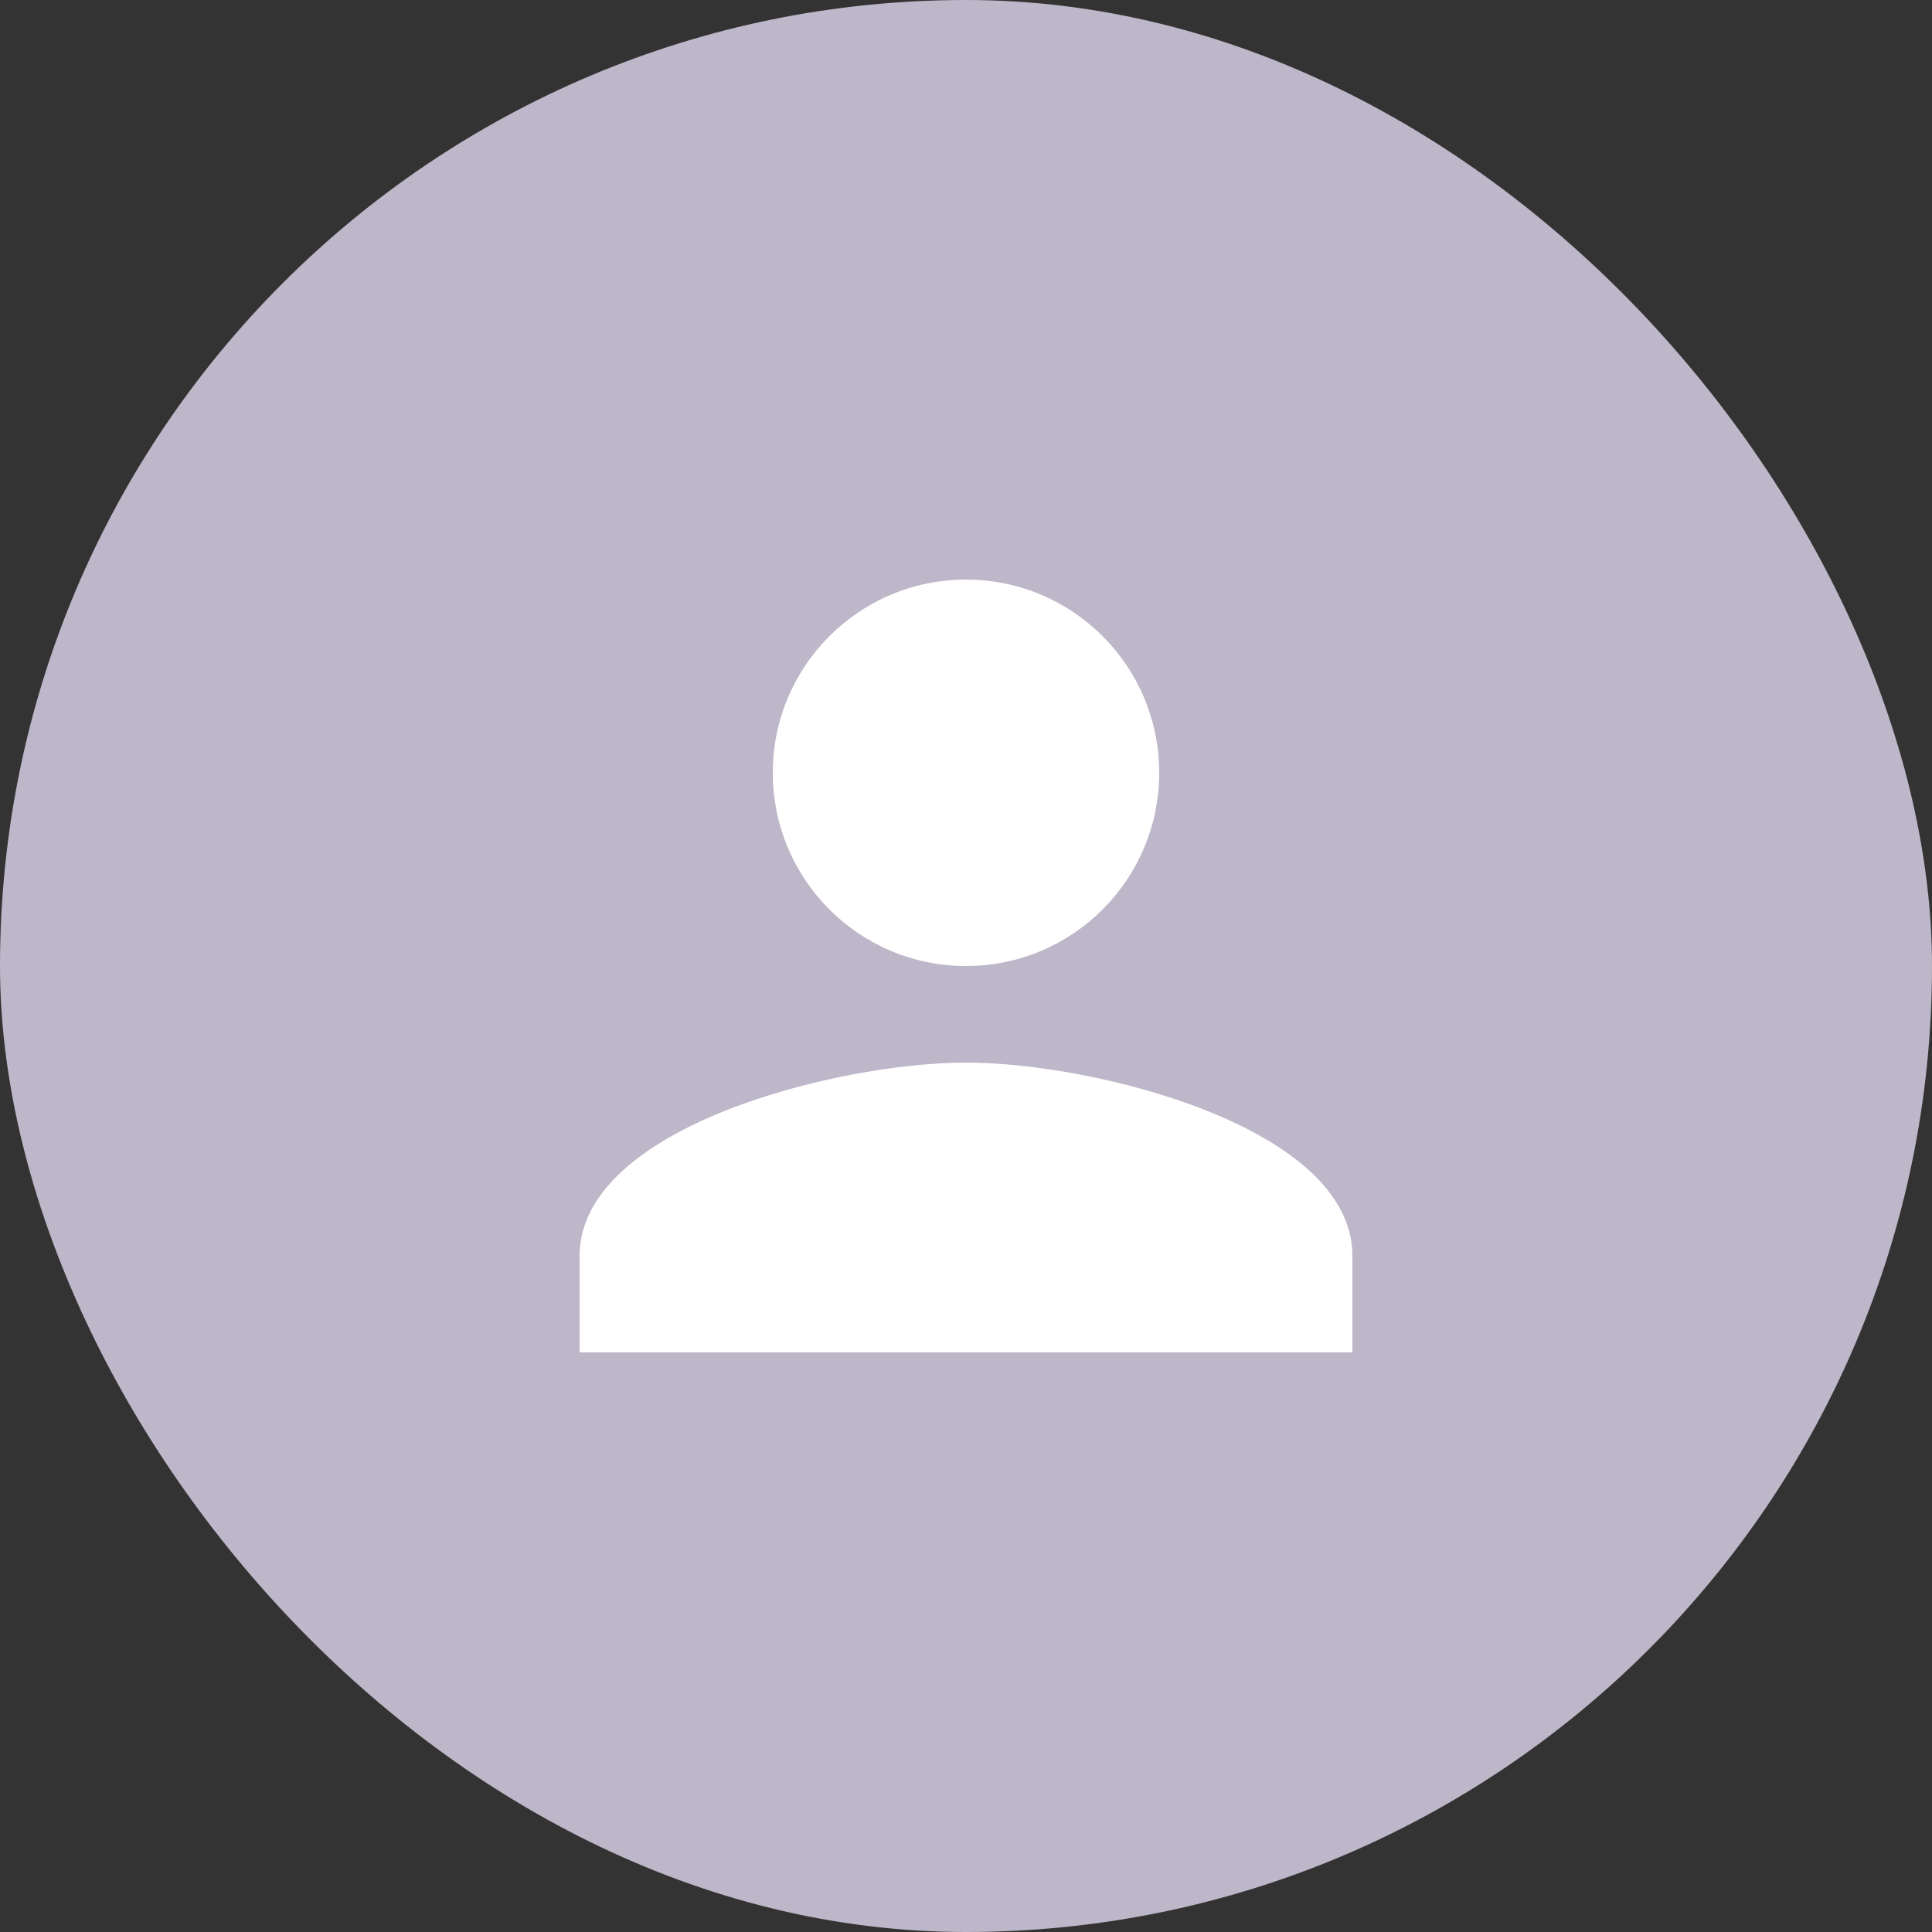 <svg xmlns="http://www.w3.org/2000/svg" width="80" height="80" viewBox="0 0 80 80" fill="none">
<rect x="0" y="0" width="80" height="80" fill="#333333" stroke="none"/>
<rect width="80" height="80" rx="40" fill="#bdb7c9"/>
<g clip-path="url(#clip0_1733_7980)">
<path d="M40 40C44.42 40 48 36.42 48 32C48 27.58 44.42 24 40 24C35.58 24 32 27.58 32 32C32 36.42 35.58 40 40 40ZM40 44C34.66 44 24 46.68 24 52V56H56V52C56 46.68 45.34 44 40 44Z" fill="white"/>
</g>
<defs>
<clipPath id="clip0_1733_7980">
<rect width="48" height="48" fill="white" transform="translate(16 16)"/>
</clipPath>
</defs>
</svg>